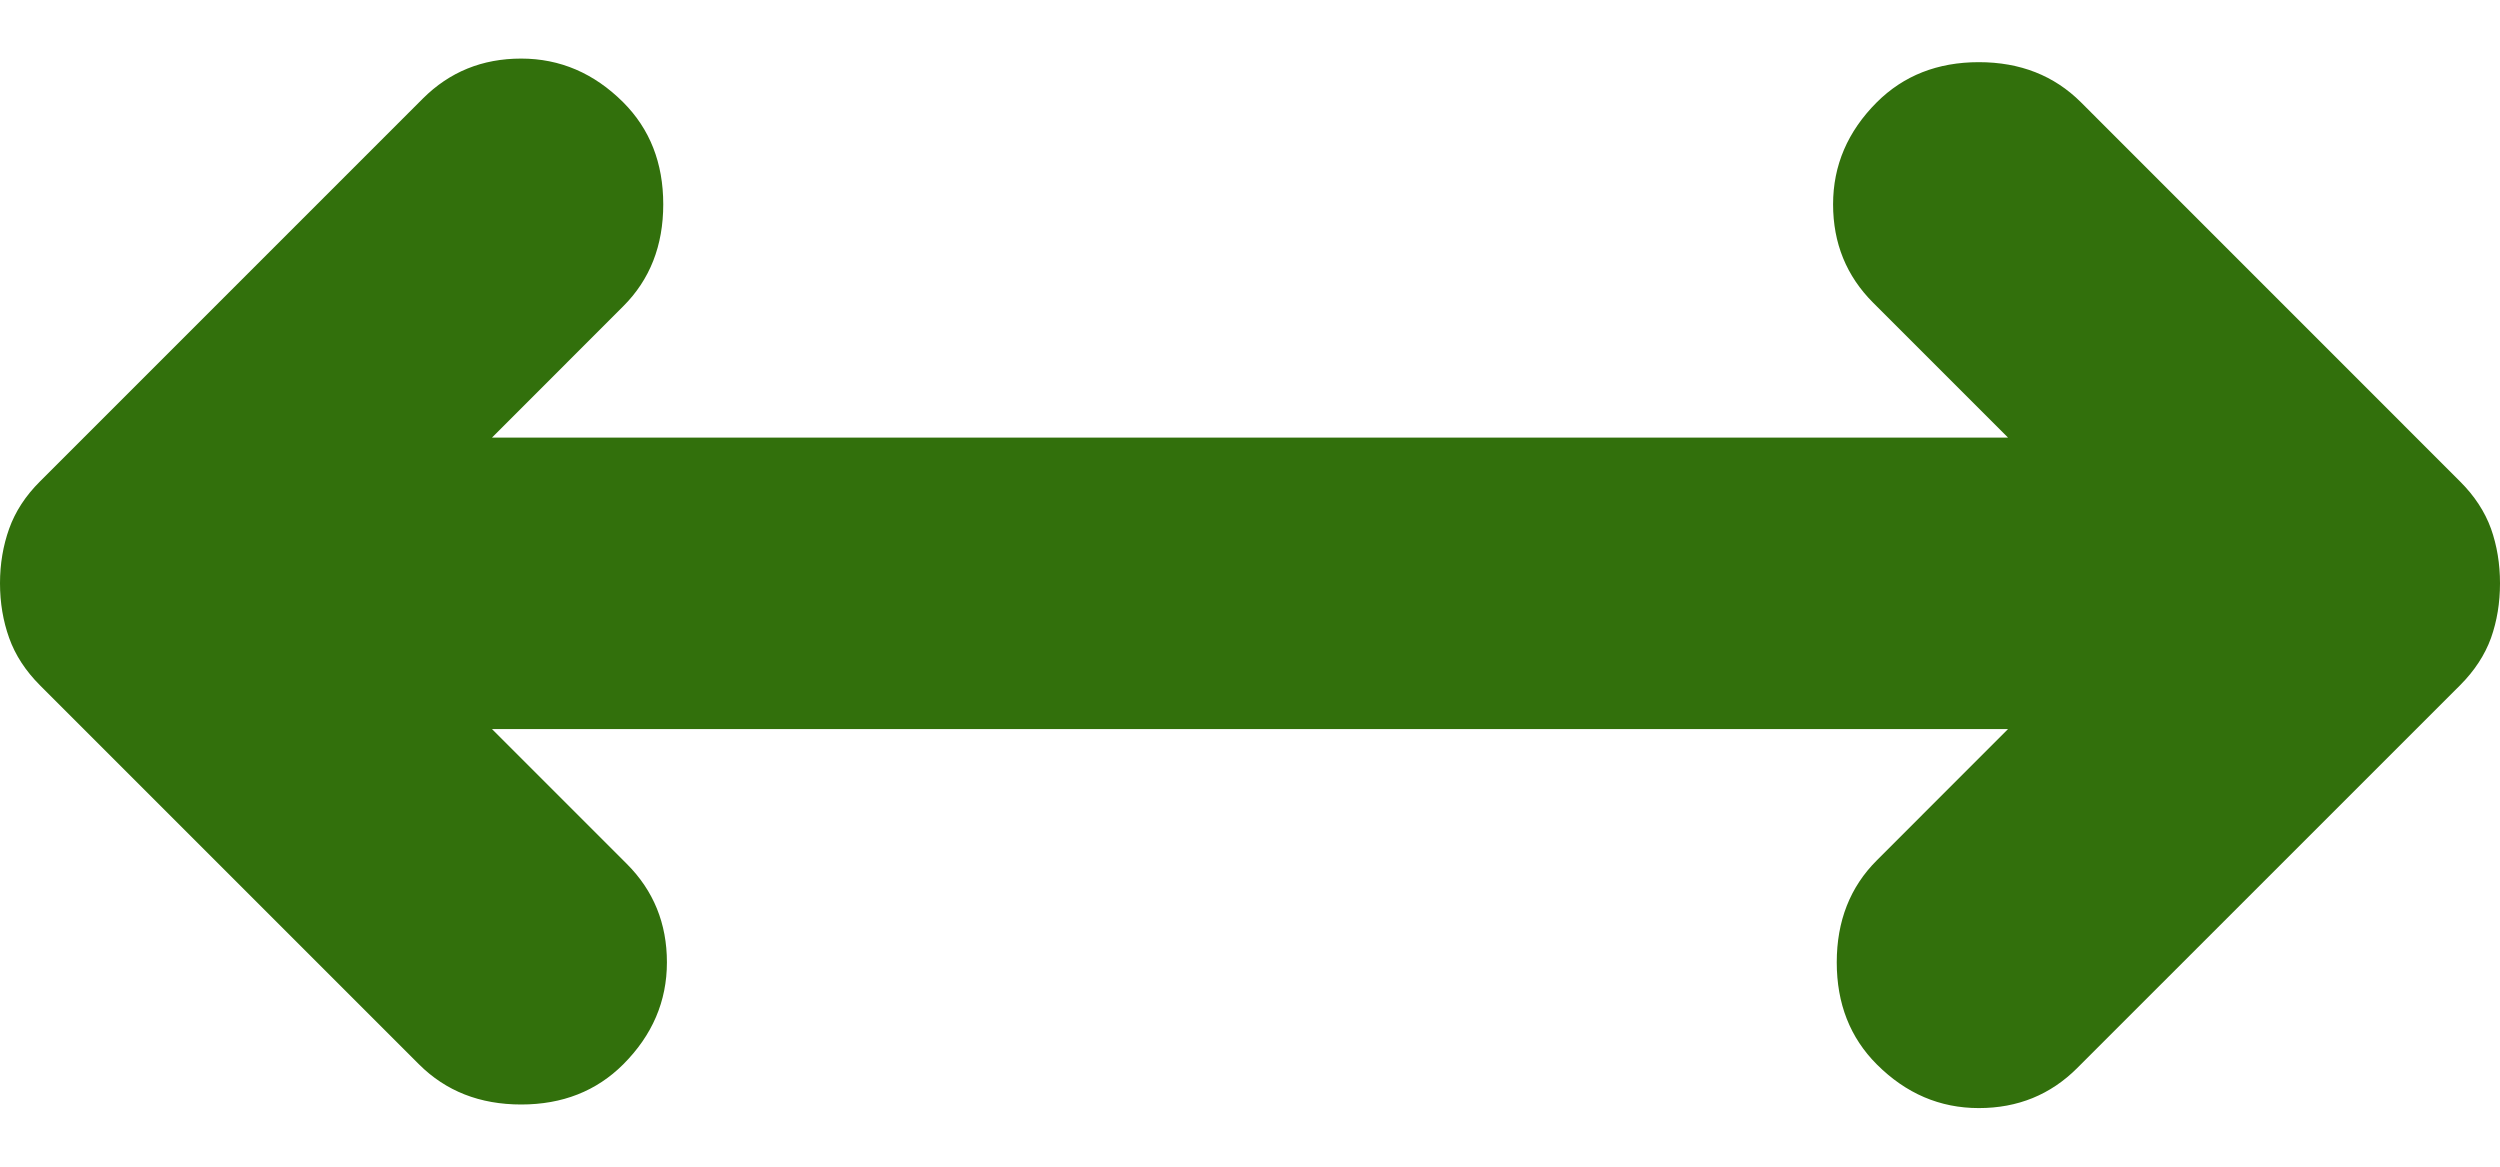 <svg width="30" height="14" viewBox="0 0 30 14" fill="none" xmlns="http://www.w3.org/2000/svg">
<path d="M-1.19803e-06 7C-1.18783e-06 6.767 0.037 6.548 0.11 6.344C0.183 6.14 0.306 5.95 0.481 5.776L5.073 1.184C5.394 0.863 5.787 0.703 6.254 0.703C6.72 0.703 7.128 0.878 7.478 1.227C7.799 1.548 7.959 1.956 7.959 2.452C7.959 2.948 7.799 3.356 7.478 3.676L5.904 5.251L24.096 5.251L22.478 3.633C22.157 3.312 21.997 2.918 21.997 2.452C21.997 1.985 22.172 1.577 22.522 1.227C22.843 0.907 23.251 0.746 23.746 0.746C24.242 0.746 24.65 0.907 24.971 1.227L29.519 5.776C29.694 5.95 29.818 6.14 29.892 6.344C29.964 6.548 30 6.767 30 7C30 7.233 29.964 7.452 29.892 7.656C29.818 7.86 29.694 8.05 29.519 8.225L24.927 12.816C24.606 13.137 24.213 13.297 23.746 13.297C23.28 13.297 22.872 13.123 22.522 12.773C22.201 12.452 22.041 12.044 22.041 11.548C22.041 11.053 22.201 10.644 22.522 10.324L24.096 8.749L5.904 8.749L7.522 10.367C7.843 10.688 8.003 11.082 8.003 11.548C8.003 12.015 7.828 12.423 7.478 12.773C7.157 13.093 6.749 13.254 6.254 13.254C5.758 13.254 5.35 13.093 5.029 12.773L0.481 8.225C0.306 8.05 0.183 7.86 0.11 7.656C0.037 7.452 -1.20822e-06 7.233 -1.19803e-06 7Z" fill="#32700C"/>
</svg>
